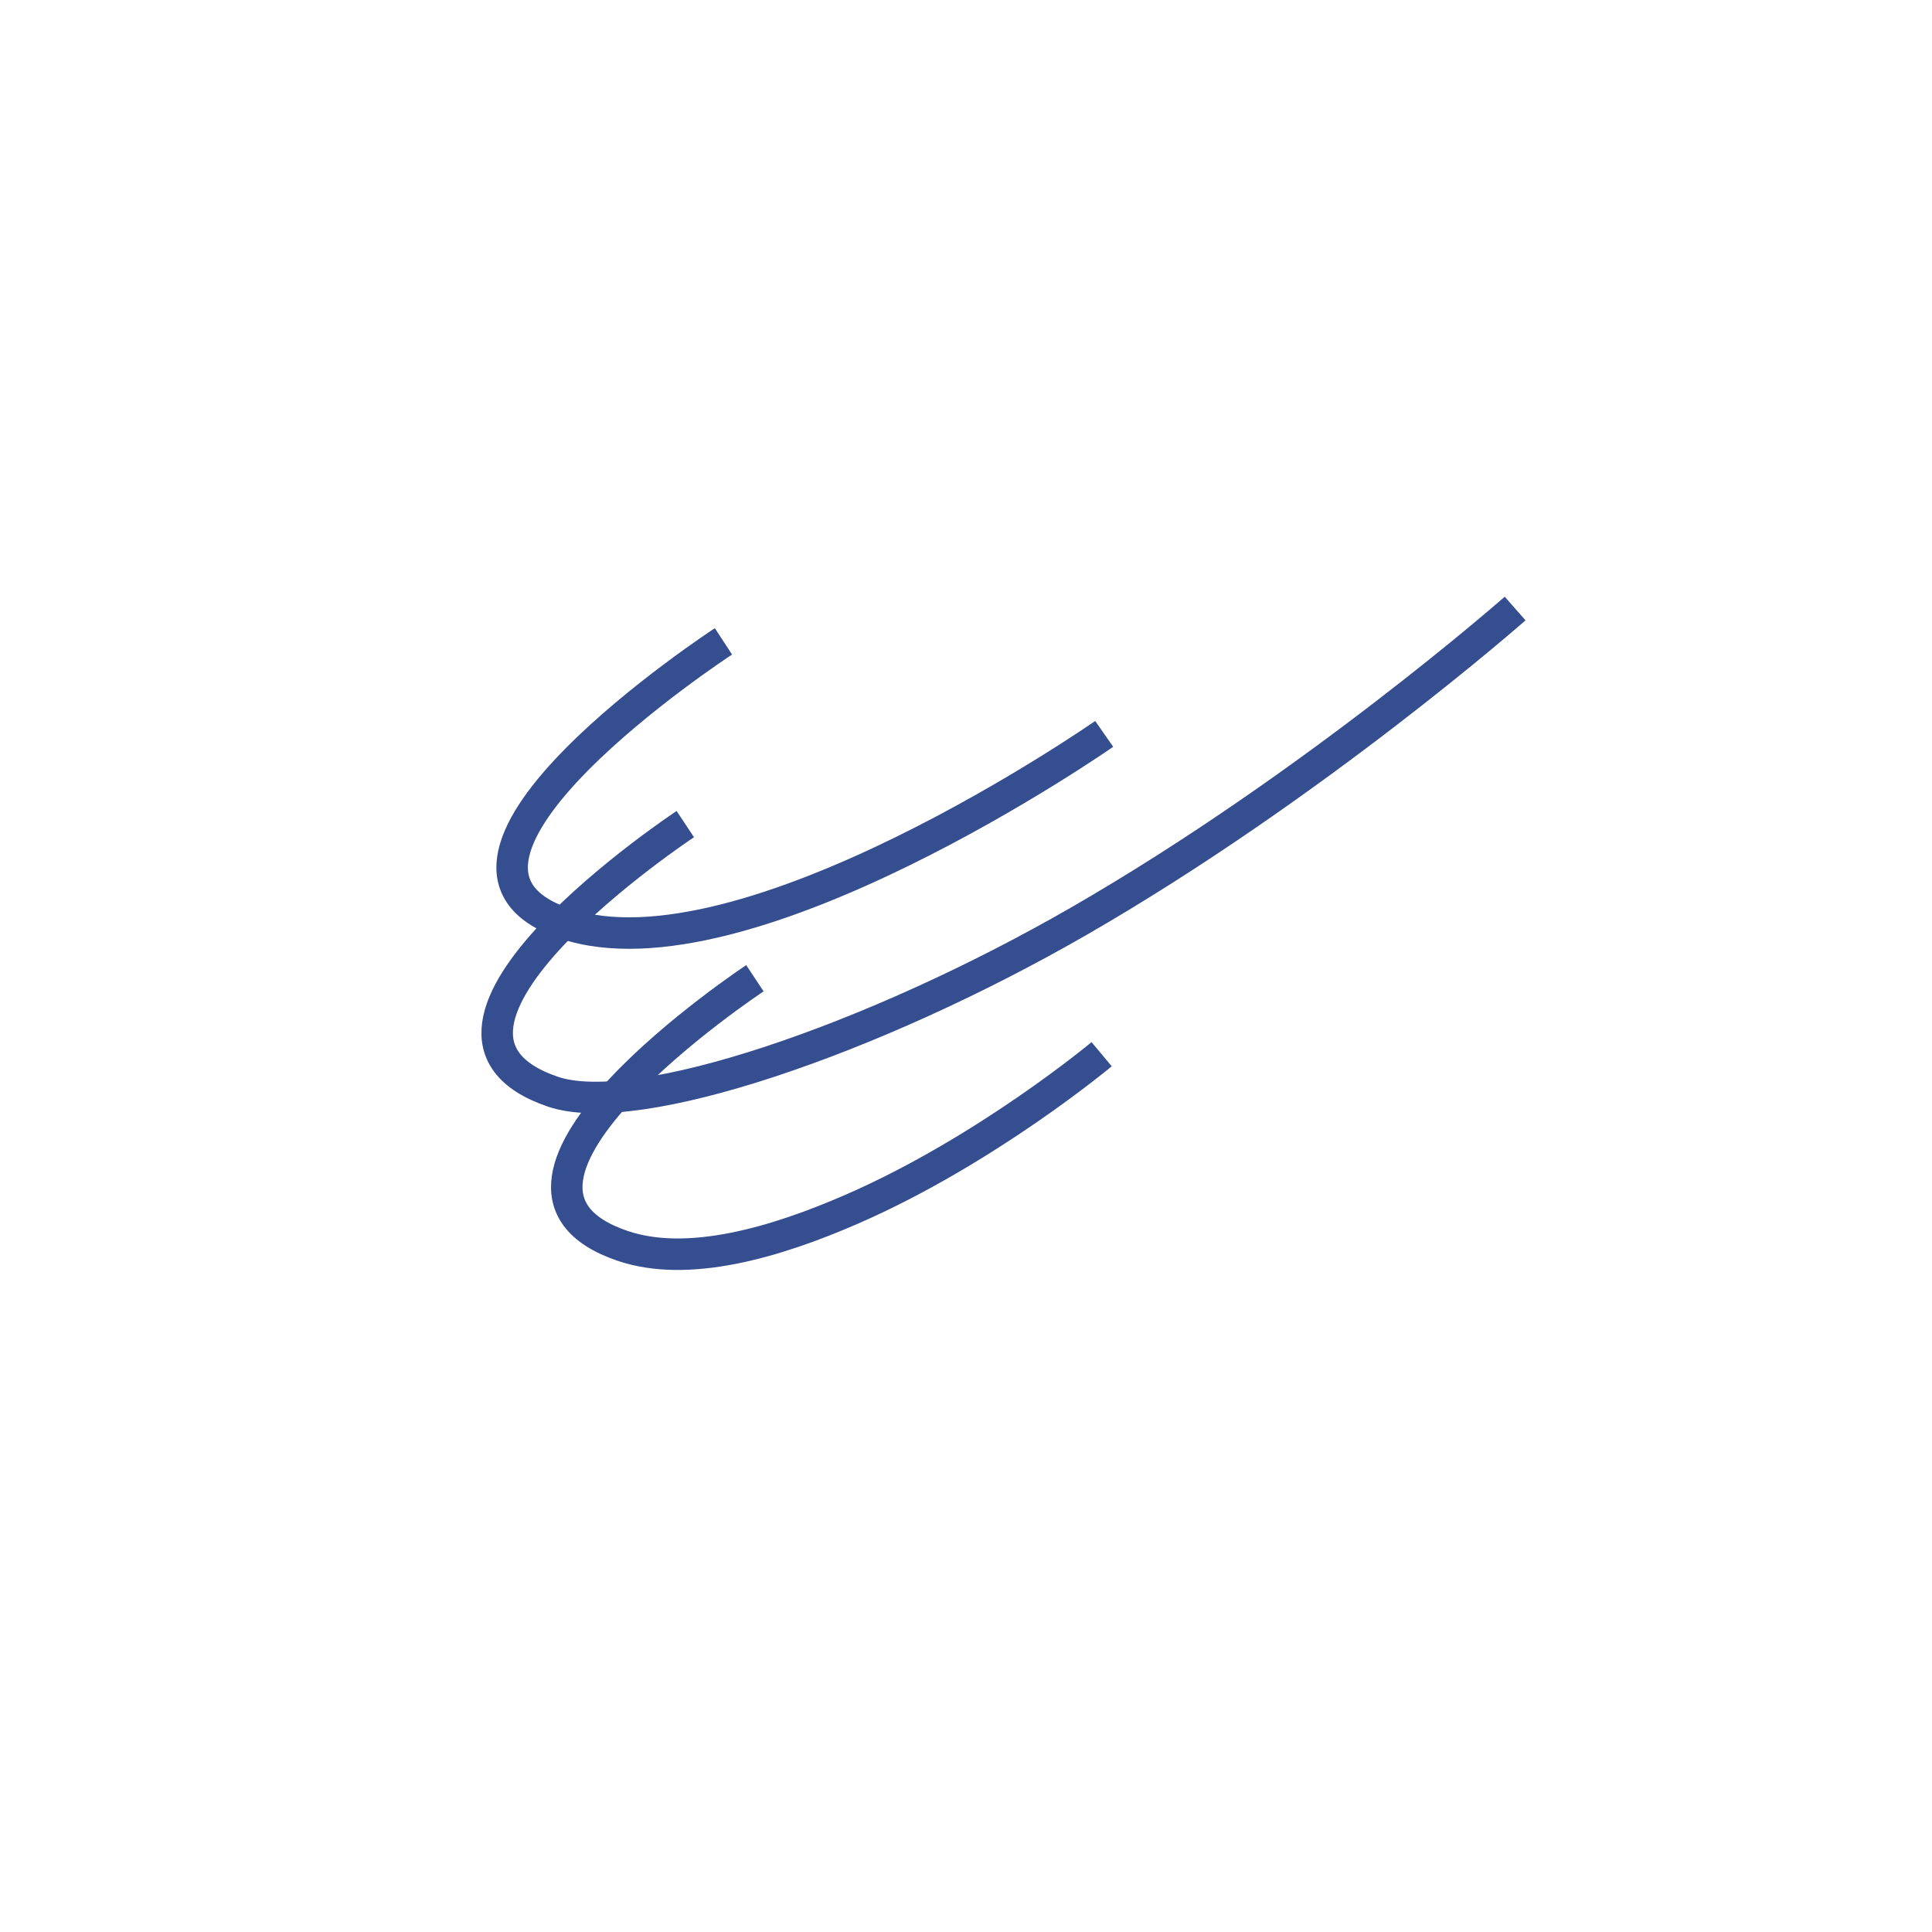 <?xml version="1.0" encoding="UTF-8" standalone="no" ?>
<!DOCTYPE svg PUBLIC "-//W3C//DTD SVG 1.1//EN" "http://www.w3.org/Graphics/SVG/1.1/DTD/svg11.dtd">
<svg xmlns="http://www.w3.org/2000/svg" xmlns:xlink="http://www.w3.org/1999/xlink" version="1.1" width="500" height="500" viewBox="0 0 500 500" xml:space="preserve">
<desc>Created with Fabric.js 5.3.0</desc>
<defs>
</defs>
<g transform="matrix(2.037 0 0 2.037 260.39 220.759)" id="fYjZ1UCky_6zIAX8r2Fj1"  >
<path style="stroke: rgb(53,78,144); stroke-width: 4; stroke-dasharray: none; stroke-linecap: butt; stroke-dashoffset: 0; stroke-linejoin: miter; stroke-miterlimit: 4; fill: rgb(255,255,255); fill-opacity: 0; fill-rule: nonzero; opacity: 1;"  transform=" translate(0, 0)" d="M -40.763 -3.673 C -40.763 -3.673 -80.418 22.57 -57.573 30.329 C -46.912 33.95 -16.936 23.724 9.184 8.691 C 39.038 -8.49 64.665 -31.061 64.665 -31.061" stroke-linecap="round" />
</g>
<g transform="matrix(2.037 0 0 2.037 215.891 288.879)" id="tb69RV-a5vMdknPRLUFqf"  >
<path style="stroke: rgb(53,78,144); stroke-width: 4; stroke-dasharray: none; stroke-linecap: butt; stroke-dashoffset: 0; stroke-linejoin: miter; stroke-miterlimit: 4; fill: rgb(255,255,255); fill-opacity: 0; fill-rule: nonzero; opacity: 1;"  transform=" translate(0, 0)" d="M -10.075 -17.531 C -10.075 -17.531 -49.73 8.713 -26.885 16.471 C -18.573 19.294 -7.458 16.045 2.309 11.779 C 19.386 4.32 33.977 -7.881 33.977 -7.881" stroke-linecap="round" />
</g>
<g transform="matrix(2.037 0 0 2.037 209.153 203.732)" id="jOKbg_mN4PKS7iwN3Nxj0"  >
<path style="stroke: rgb(53,78,144); stroke-width: 4; stroke-dasharray: none; stroke-linecap: butt; stroke-dashoffset: 0; stroke-linejoin: miter; stroke-miterlimit: 4; fill: rgb(255,255,255); fill-opacity: 0; fill-rule: nonzero; opacity: 1;"  transform=" translate(0, 0)" d="M -10.763 -18.531 C -10.763 -18.531 -53.768 9.555 -30.923 17.313 C -8.078 25.072 37.611 -6.775 37.611 -6.775" stroke-linecap="round" />
</g>
</svg>